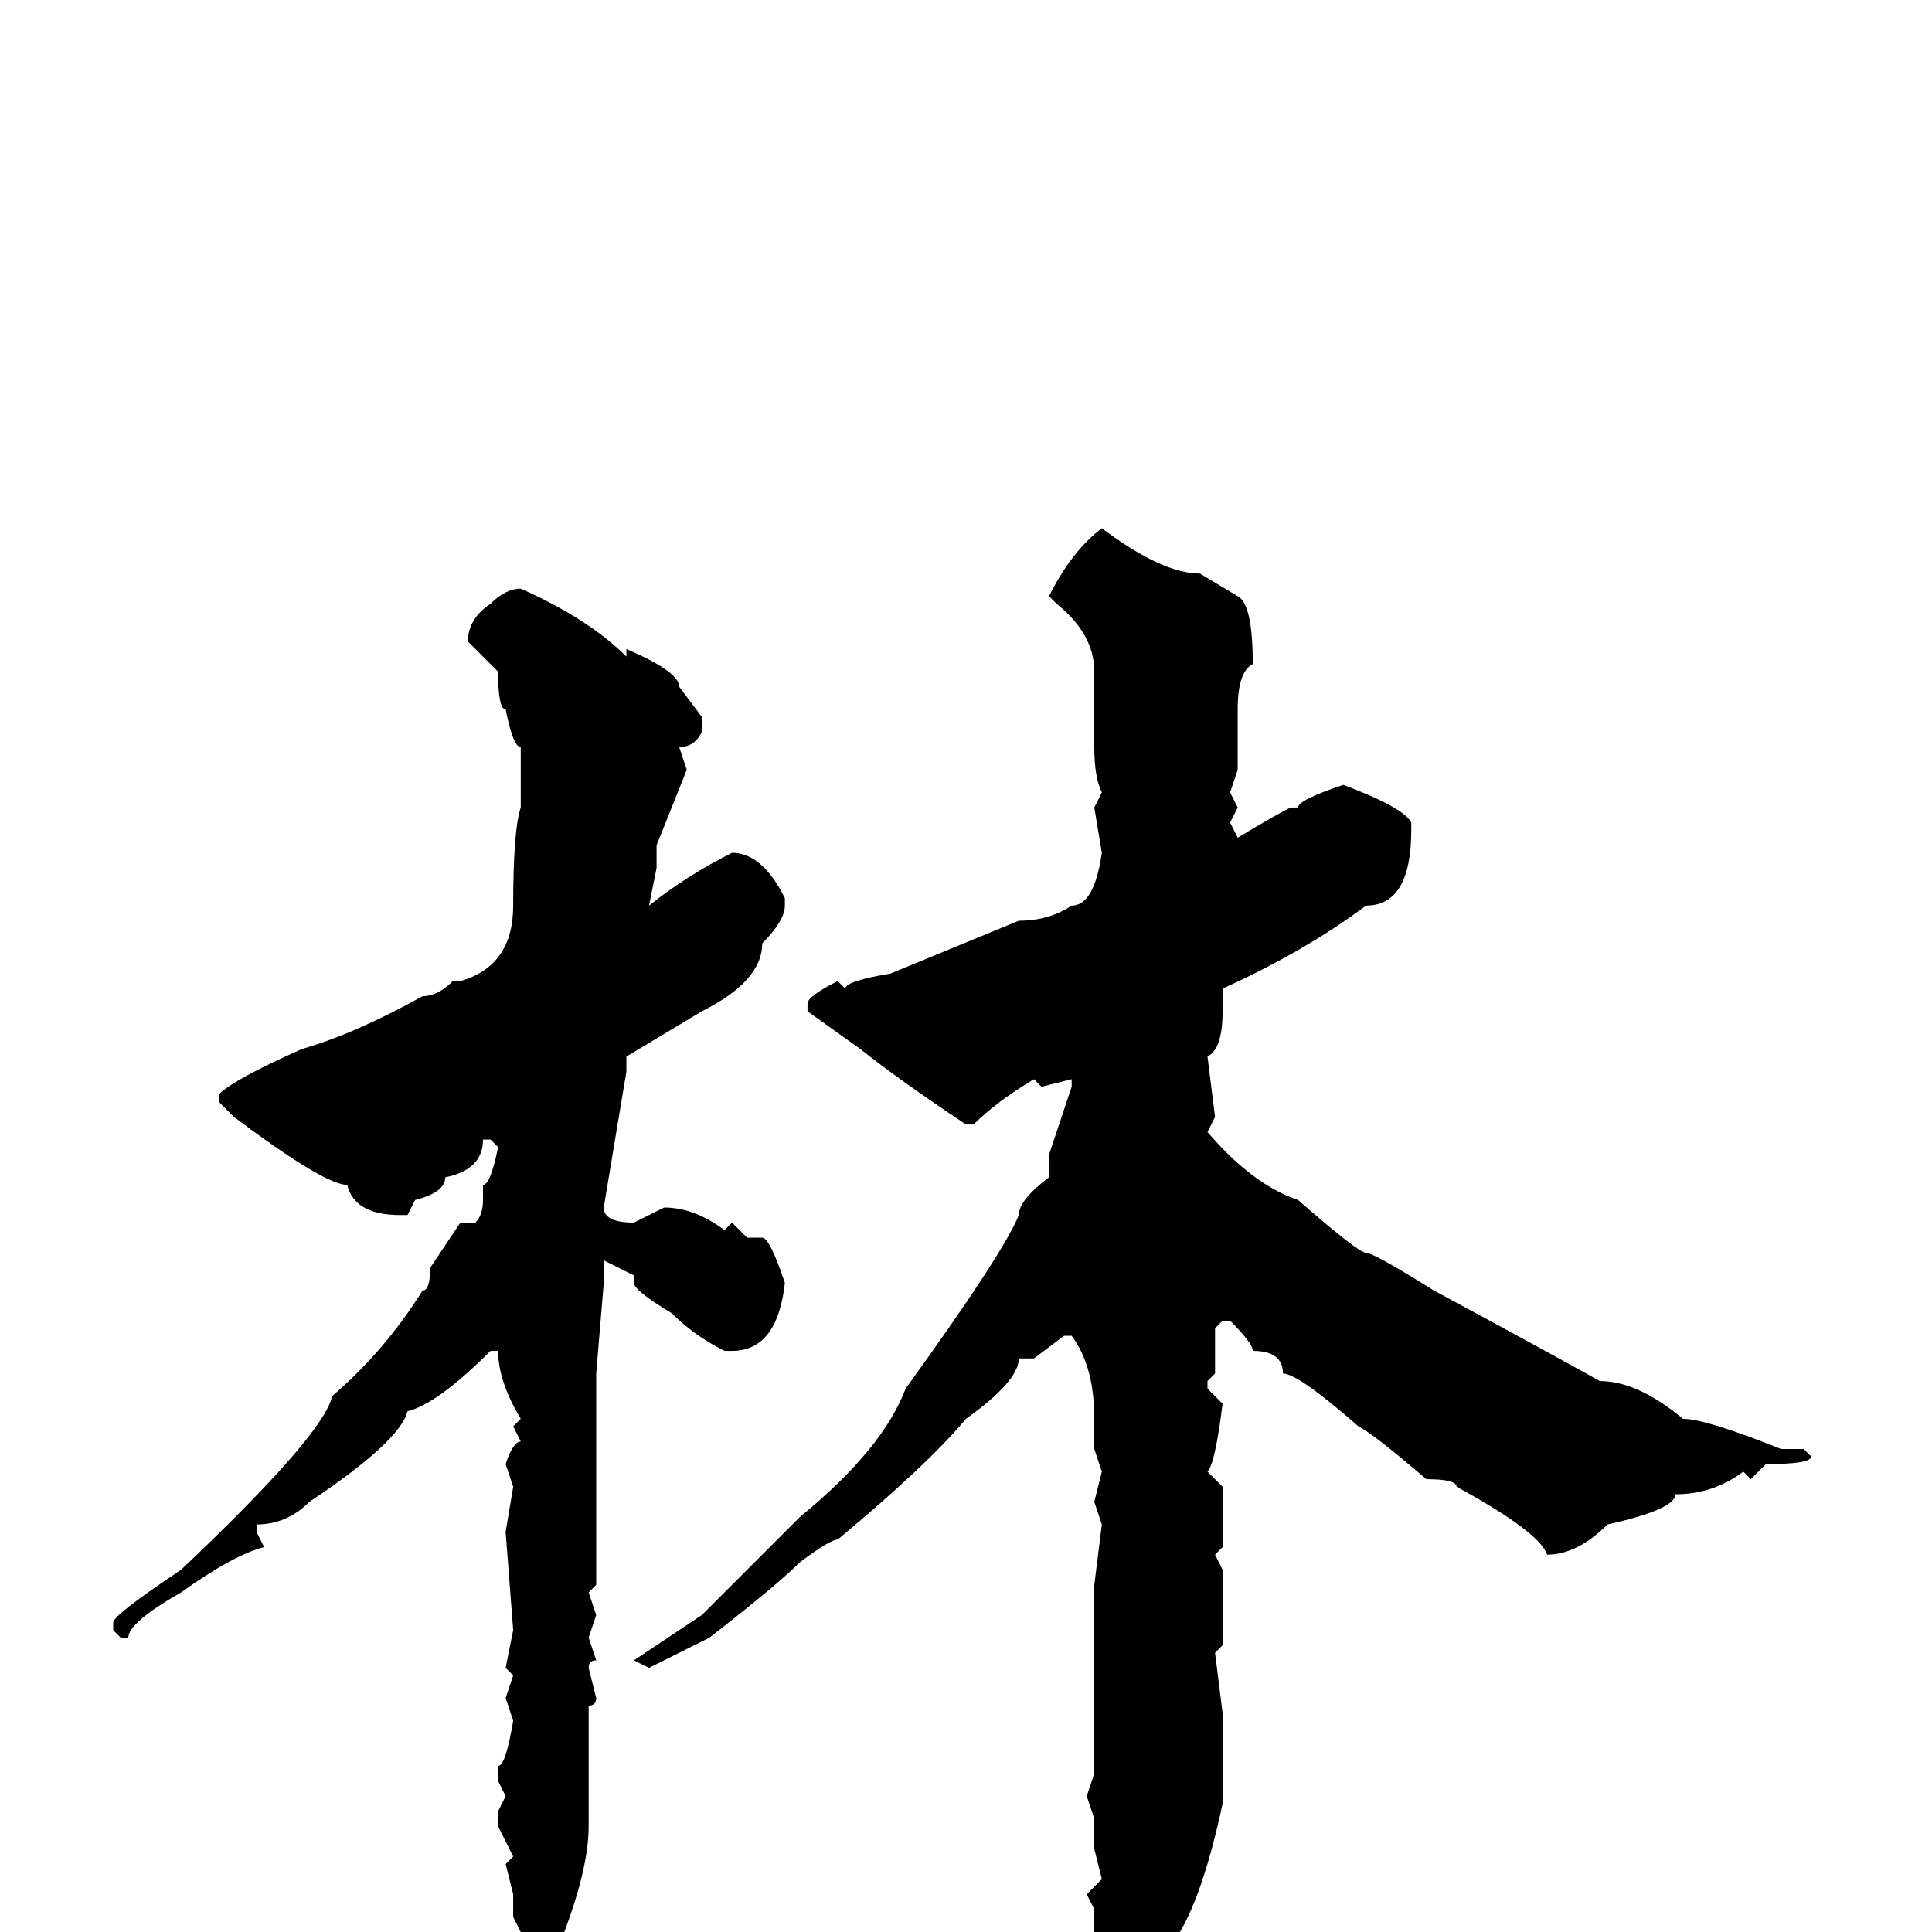 <svg xmlns="http://www.w3.org/2000/svg" viewBox="0 -256 256 256">
	<path fill="#000000" d="M146 -186Q154 -180 159 -180L164 -177Q166 -176 166 -168Q164 -167 164 -162V-159V-154L163 -151L164 -149L163 -147L164 -145Q169 -148 171 -149H172Q172 -150 178 -152Q186 -149 187 -147V-146Q187 -136 181 -136Q173 -130 162 -125V-122Q162 -117 160 -116L161 -108L160 -106Q166 -99 172 -97Q180 -90 181 -90Q182 -90 190 -85Q203 -78 212 -73Q217 -73 223 -68Q226 -68 236 -64H239L240 -63Q240 -62 234 -62L232 -60L231 -61Q227 -58 222 -58Q222 -56 213 -54Q209 -50 205 -50Q204 -53 193 -59Q193 -60 189 -60Q182 -66 180 -67Q172 -74 170 -74Q170 -77 166 -77Q166 -78 163 -81H162L161 -80V-74L160 -73V-72L162 -70Q161 -62 160 -61L162 -59V-54V-51L161 -50L162 -48V-42V-38L161 -37L162 -29V-17Q159 -3 155 2Q154 6 149 10H147Q146 10 145 3V0V-2V-3L144 -5L146 -7L145 -11V-15L144 -18L145 -21V-29V-37V-40V-43V-46L146 -54L145 -57L146 -61L145 -64V-65V-68Q145 -75 142 -79H141L137 -76H136H135Q135 -73 128 -68Q123 -62 111 -52Q110 -52 106 -49Q103 -46 94 -39Q88 -36 86 -35L84 -36L93 -42L106 -55Q117 -64 120 -72Q133 -90 135 -95Q135 -97 139 -100V-103L142 -112V-113L138 -112L137 -113Q132 -110 129 -107H128Q119 -113 114 -117L107 -122V-123Q107 -124 111 -126L112 -125Q112 -126 118 -127L135 -134Q139 -134 142 -136Q145 -136 146 -143L145 -149L146 -151Q145 -153 145 -157V-167Q145 -172 140 -176L139 -177Q142 -183 146 -186ZM69 -178Q78 -174 83 -169V-170Q90 -167 90 -165L93 -161V-159Q92 -157 90 -157L91 -154L87 -144V-141L86 -136Q91 -140 97 -143Q101 -143 104 -137V-136Q104 -134 101 -131Q101 -126 93 -122L83 -116V-114L80 -96Q80 -94 84 -94L88 -96Q92 -96 96 -93L97 -94L99 -92H100H101Q102 -92 104 -86Q103 -77 97 -77H96Q92 -79 89 -82Q84 -85 84 -86V-87L80 -89V-88V-86L79 -74V-68V-59V-55V-51V-50V-48V-46L78 -45L79 -42L78 -39L79 -36Q78 -36 78 -35L79 -31Q79 -30 78 -30V-29V-24V-23V-16V-14Q78 -8 74 2Q74 4 73 4H71Q70 4 69 0L68 -2V-5L67 -9L68 -10L66 -14H67H66V-16L67 -18L66 -20V-22Q67 -22 68 -28L67 -31L68 -34L67 -35L68 -40L67 -53L68 -59L67 -62Q68 -65 69 -65L68 -67L69 -68Q66 -73 66 -77H65Q58 -70 54 -69Q53 -65 41 -57Q38 -54 34 -54V-53L35 -51Q31 -50 24 -45Q17 -41 17 -39H16L15 -40V-41Q15 -42 24 -48Q43 -66 44 -71Q51 -77 56 -85Q57 -85 57 -88L61 -94H62H63Q64 -95 64 -97H65H64V-99Q65 -99 66 -104L65 -105H64Q64 -101 59 -100Q59 -98 55 -97L54 -95H53Q47 -95 46 -99Q43 -99 31 -108L29 -110V-111Q31 -113 40 -117Q47 -119 56 -124Q58 -124 60 -126H61Q68 -128 68 -136Q68 -146 69 -149V-156V-157Q68 -157 67 -162Q66 -162 66 -167L62 -171Q62 -174 65 -176Q67 -178 69 -178Z"/>
</svg>